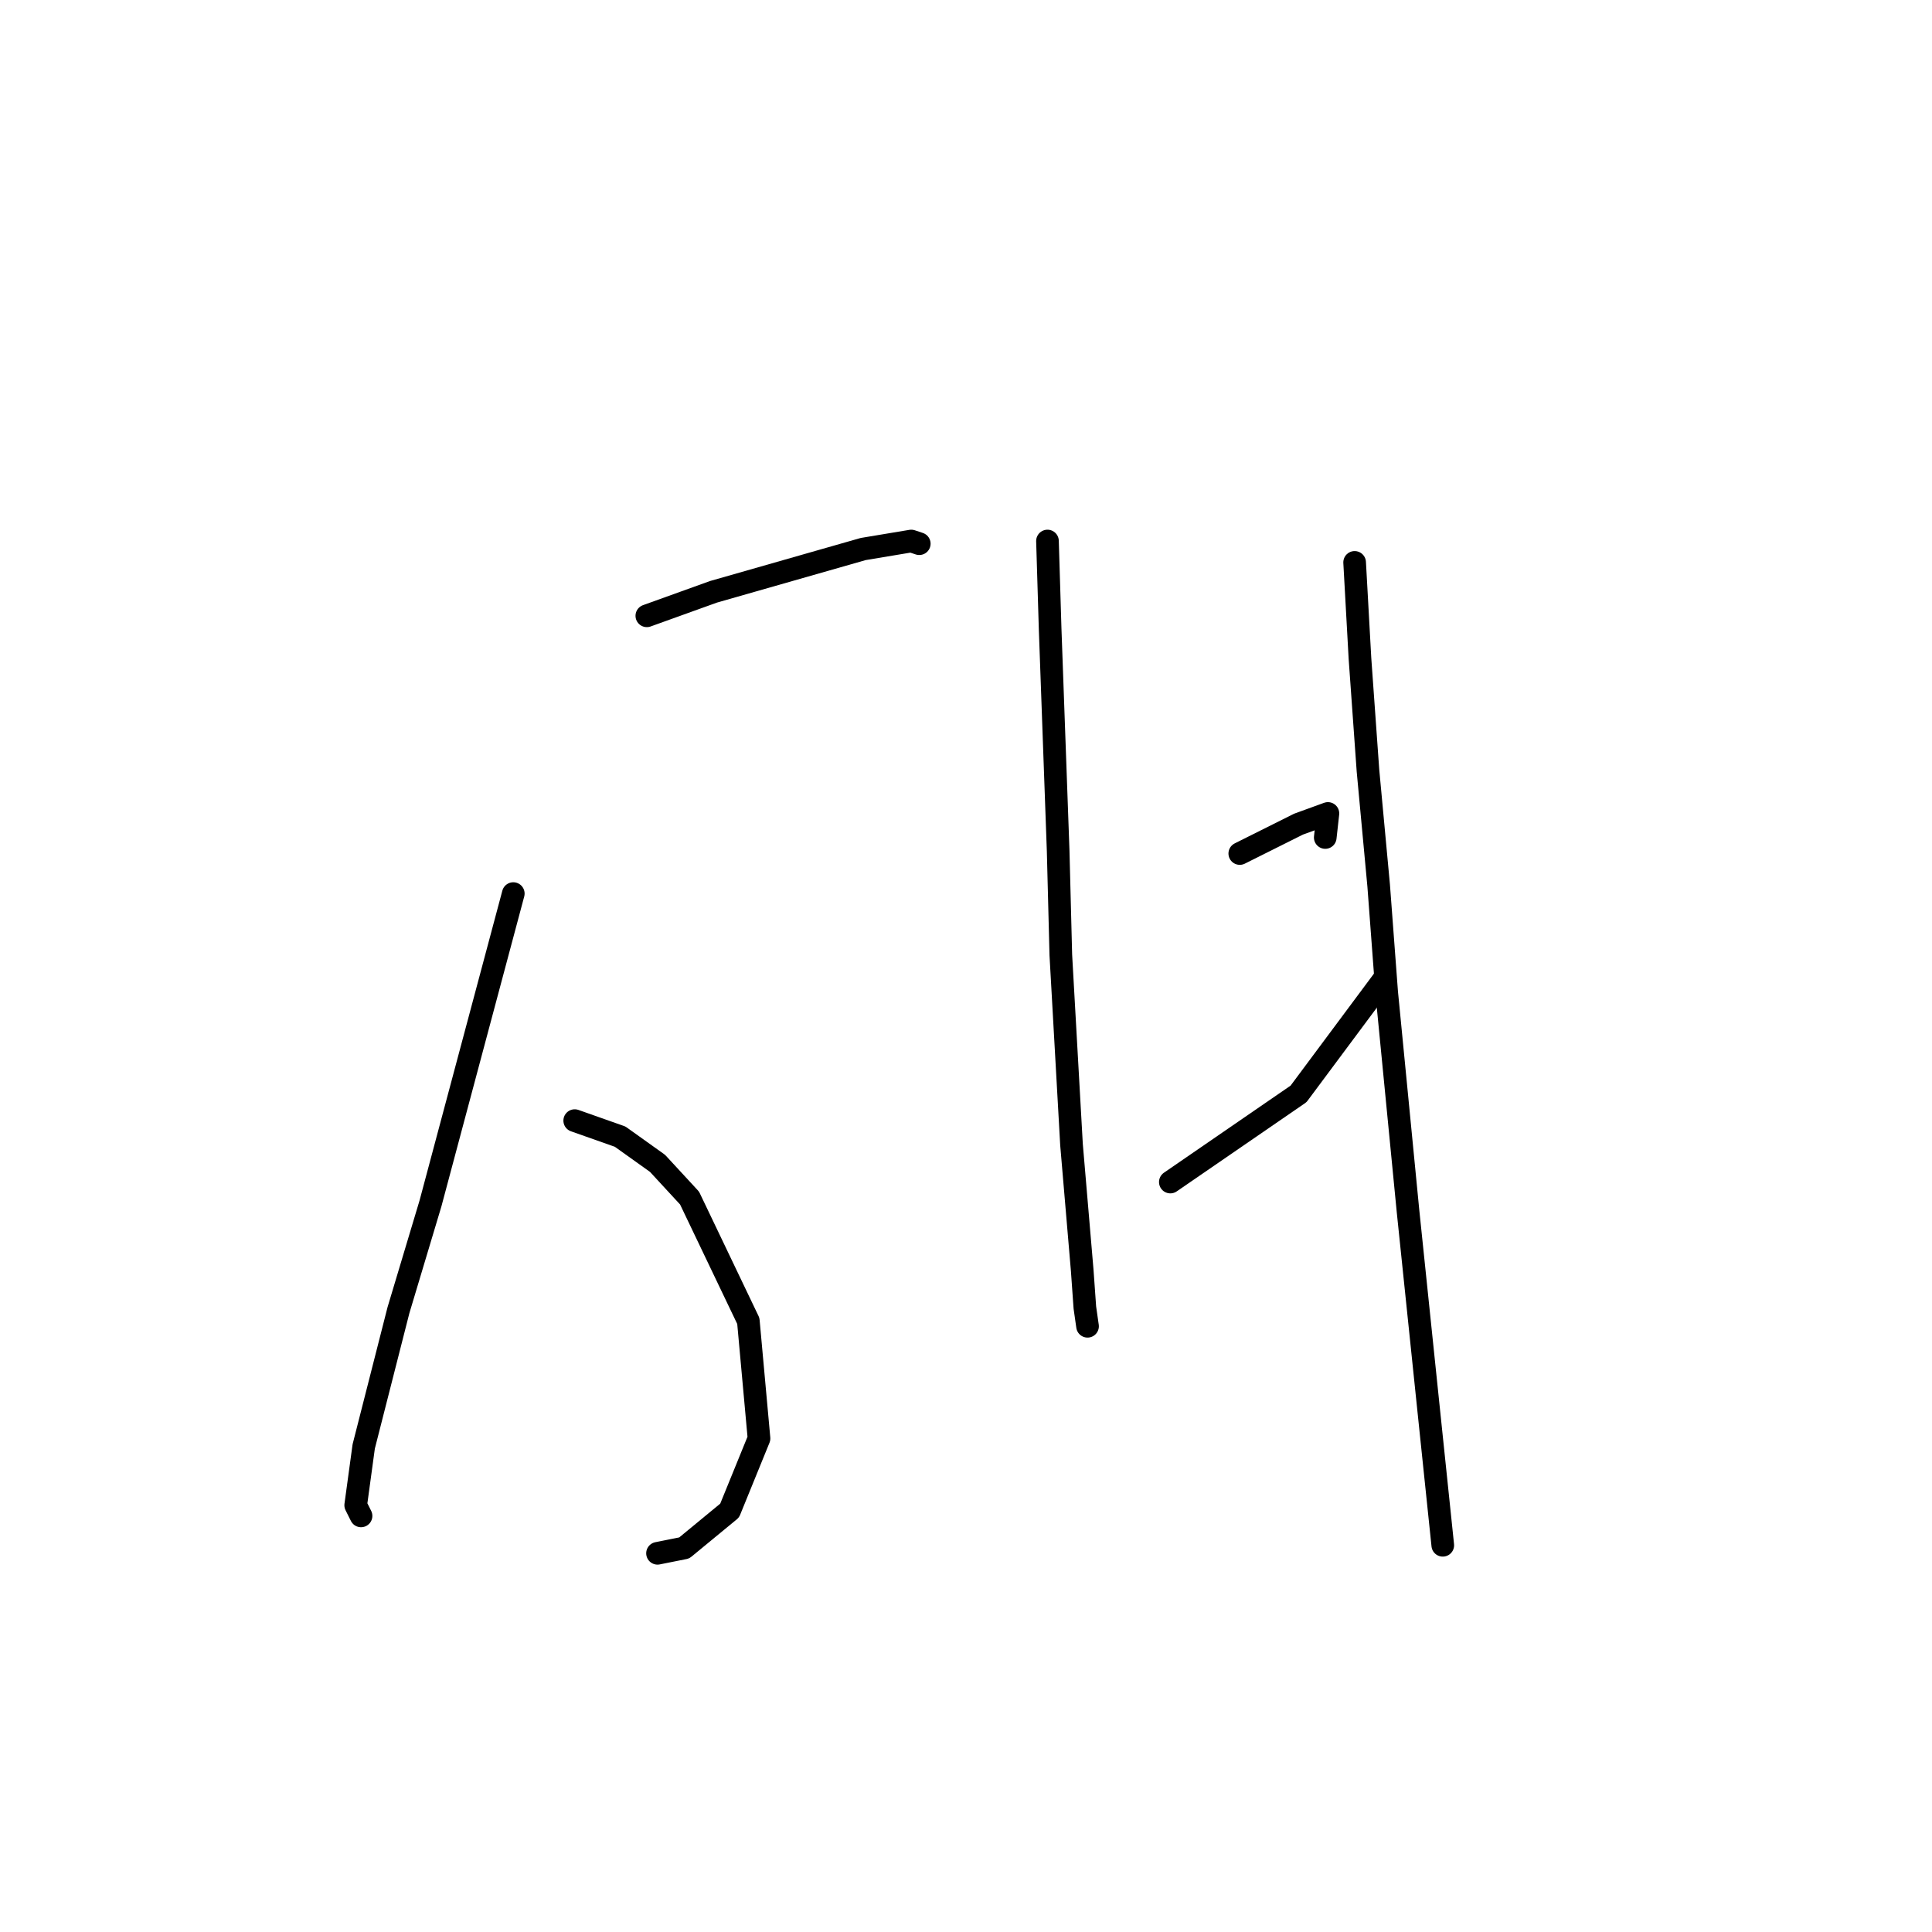<?xml version="1.0" standalone="no"?>
    <svg width="256" height="256" xmlns="http://www.w3.org/2000/svg" version="1.1">
    <polyline stroke="black" stroke-width="3" stroke-linecap="round" fill="transparent" stroke-linejoin="round" points="85.709 81.598 94.557 78.413 114.376 72.75 120.746 71.688 121.808 72.042 121.808 72.042 " />
        <polyline stroke="black" stroke-width="3" stroke-linecap="round" fill="transparent" stroke-linejoin="round" points="76.153 148.487 82.17 150.611 87.125 154.15 91.371 158.751 99.158 175.031 100.573 190.603 96.68 200.158 90.664 205.113 87.125 205.821 87.125 205.821 " />
        <polyline stroke="black" stroke-width="3" stroke-linecap="round" fill="transparent" stroke-linejoin="round" points="68.013 118.405 57.042 159.458 52.795 173.615 48.194 191.664 47.132 199.451 47.84 200.866 47.84 200.866 " />
        <polyline stroke="black" stroke-width="3" stroke-linecap="round" fill="transparent" stroke-linejoin="round" points="138.796 71.688 139.15 83.367 140.211 112.742 140.565 126.545 141.981 151.672 143.397 168.306 143.75 173.261 144.104 175.738 144.104 175.738 " />
        <polyline stroke="black" stroke-width="3" stroke-linecap="round" fill="transparent" stroke-linejoin="round" points="164.277 113.096 172.063 109.203 175.956 107.787 175.603 110.973 175.603 110.973 " />
        <polyline stroke="black" stroke-width="3" stroke-linecap="round" fill="transparent" stroke-linejoin="round" points="155.076 156.627 172.063 144.948 183.389 129.73 183.389 129.73 " />
        <polyline stroke="black" stroke-width="3" stroke-linecap="round" fill="transparent" stroke-linejoin="round" points="179.496 74.52 180.203 87.26 181.265 102.125 182.681 117.343 183.743 131.499 186.574 160.52 189.405 187.771 191.175 204.759 191.175 204.759 " />
        </svg>